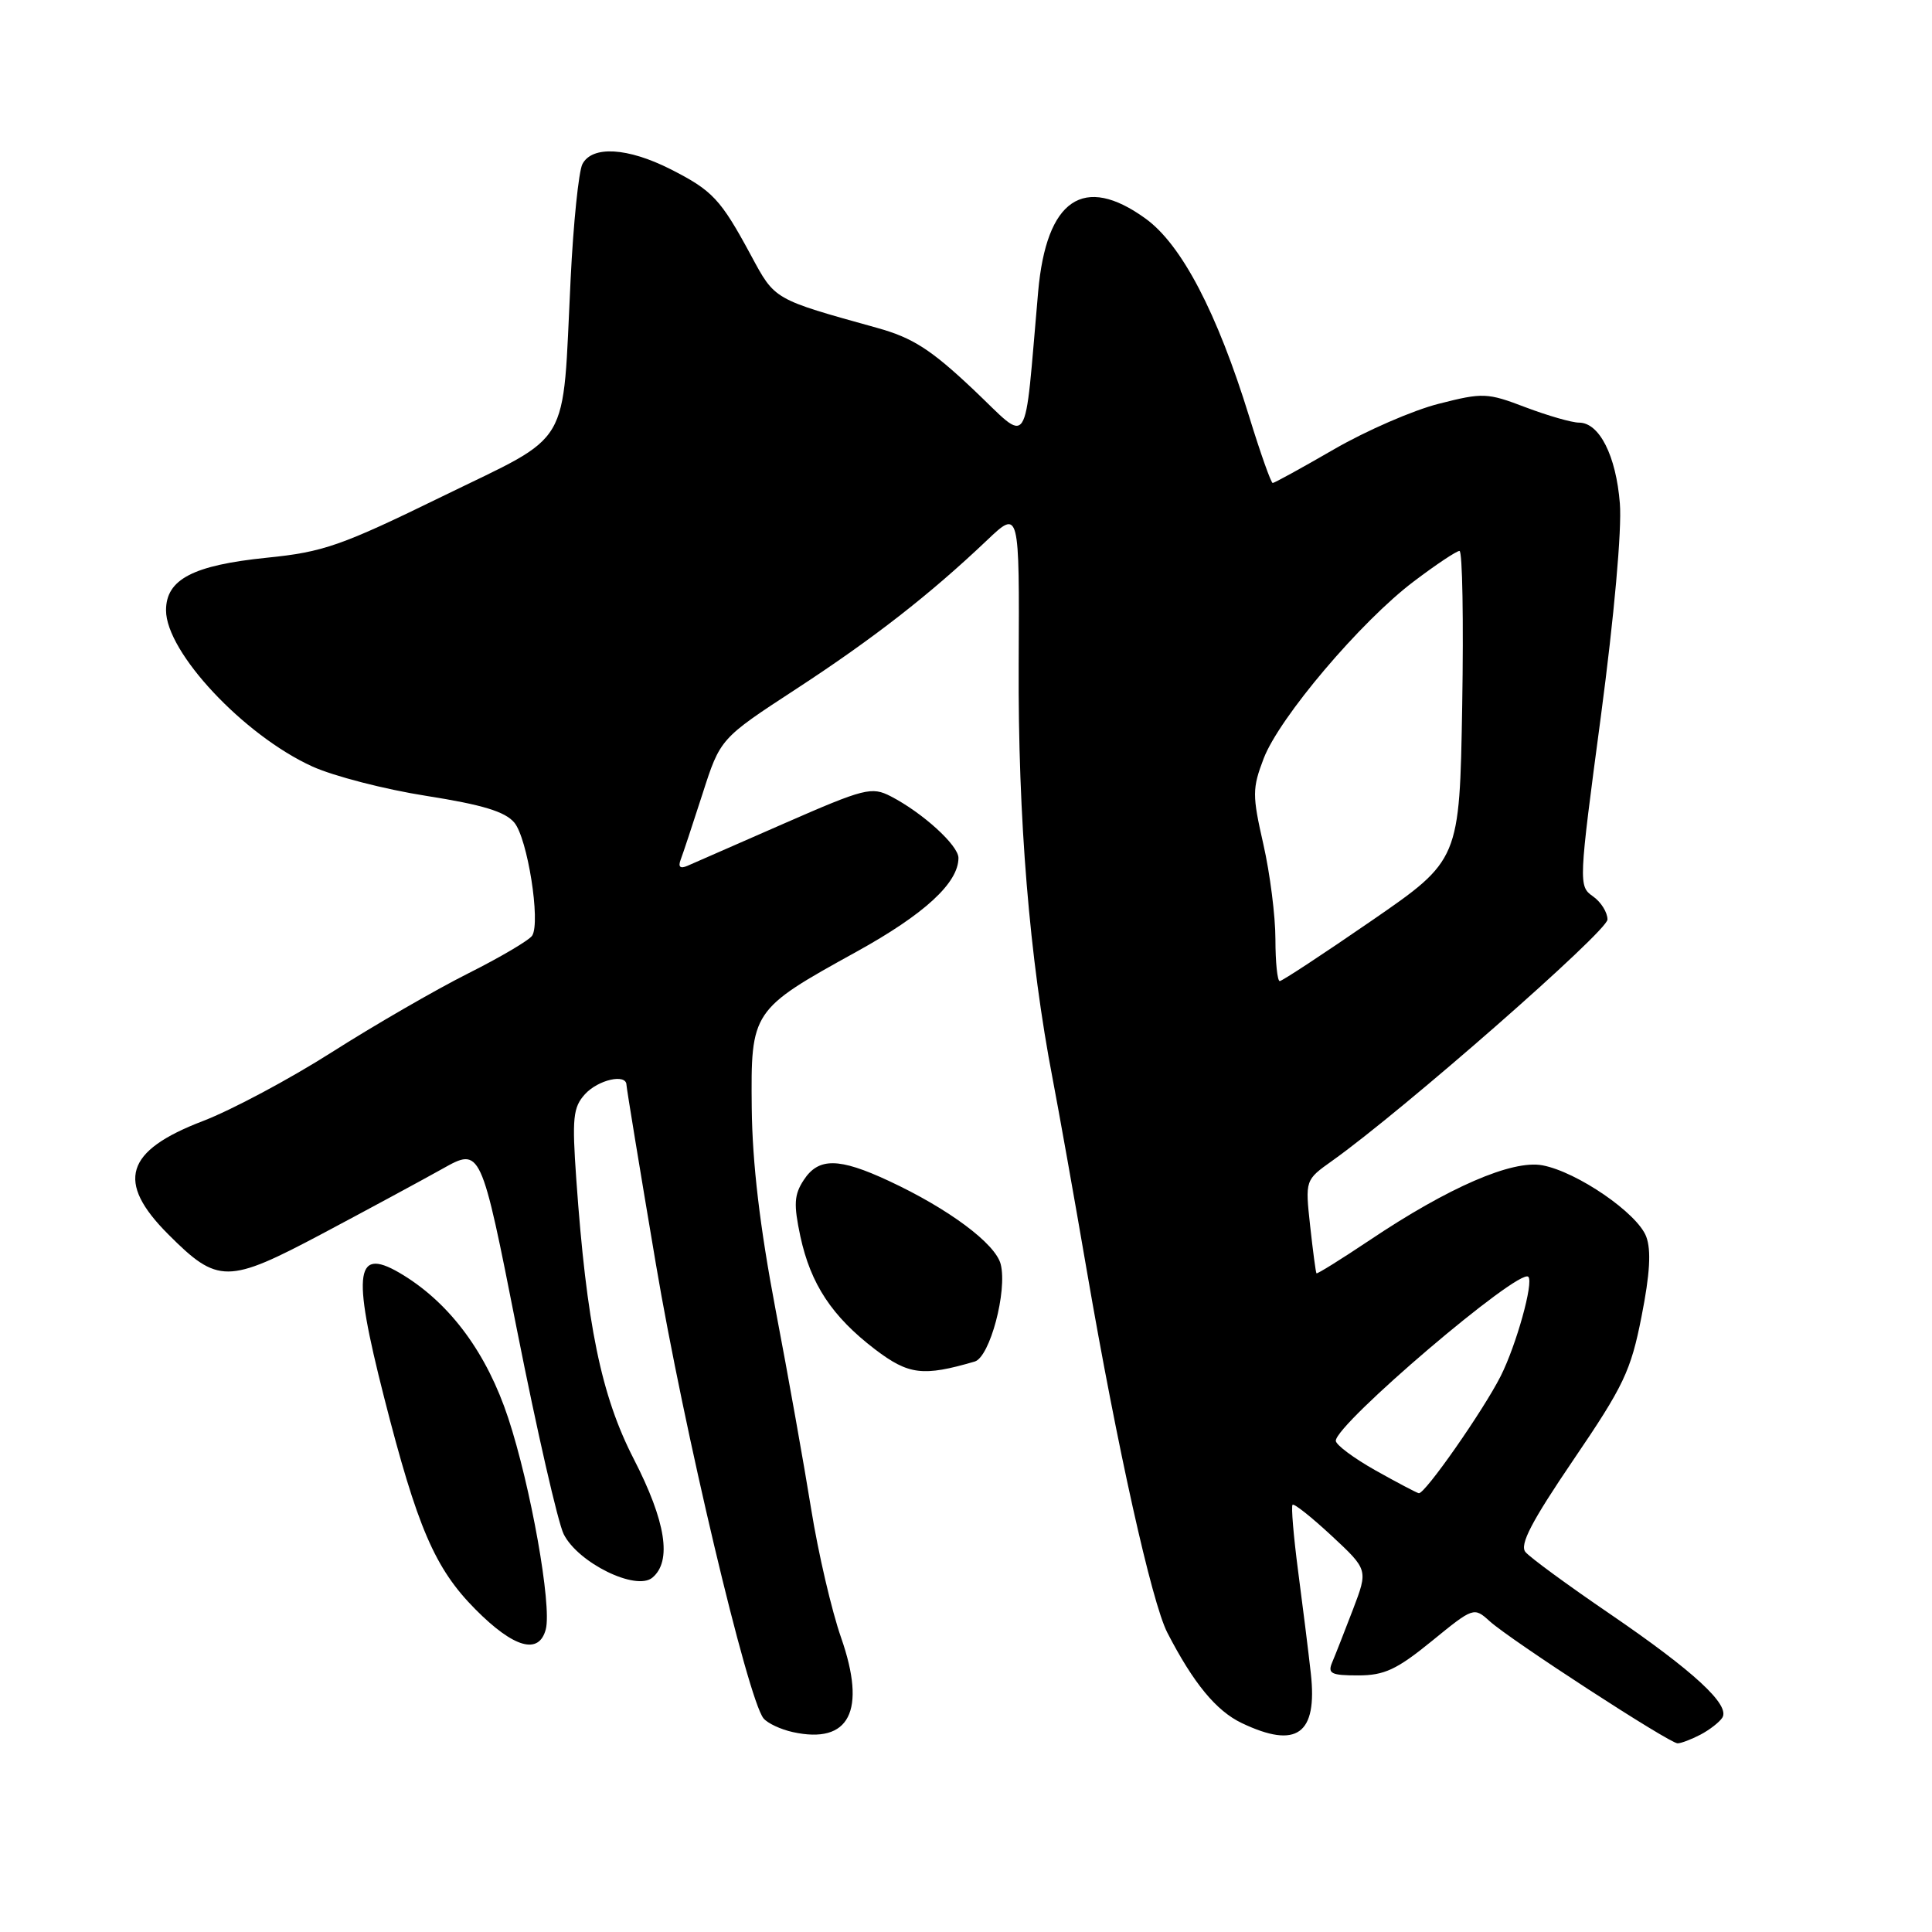 <?xml version="1.0" encoding="UTF-8" standalone="no"?>
<!DOCTYPE svg PUBLIC "-//W3C//DTD SVG 1.1//EN" "http://www.w3.org/Graphics/SVG/1.1/DTD/svg11.dtd" >
<svg xmlns="http://www.w3.org/2000/svg" xmlns:xlink="http://www.w3.org/1999/xlink" version="1.1" viewBox="0 0 256 256">
 <g >
 <path fill="currentColor"
d=" M 225.32 229.85 C 226.52 229.22 227.82 228.21 228.21 227.61 C 229.30 225.93 224.47 221.47 213.35 213.87 C 207.76 210.06 202.71 206.36 202.13 205.65 C 201.33 204.69 202.93 201.62 208.49 193.43 C 215.14 183.66 216.10 181.65 217.51 174.45 C 218.63 168.79 218.81 165.64 218.13 163.85 C 216.96 160.75 208.97 155.27 204.38 154.41 C 200.38 153.66 191.93 157.32 181.46 164.35 C 177.69 166.87 174.53 168.84 174.44 168.72 C 174.34 168.60 173.97 165.77 173.60 162.43 C 172.94 156.36 172.94 156.36 176.51 153.82 C 185.89 147.15 213.00 123.39 213.00 121.84 C 213.00 120.89 212.13 119.50 211.06 118.76 C 209.16 117.42 209.17 117.05 212.12 94.95 C 213.88 81.69 214.92 70.13 214.64 66.71 C 214.14 60.38 211.92 56.00 209.23 56.00 C 208.28 56.00 205.09 55.08 202.15 53.97 C 197.07 52.03 196.50 52.01 190.65 53.50 C 187.27 54.35 181.02 57.07 176.77 59.53 C 172.52 61.99 168.86 64.00 168.64 64.00 C 168.42 64.00 167.02 60.06 165.54 55.25 C 161.27 41.41 156.57 32.42 151.80 28.97 C 143.59 23.02 138.65 26.38 137.56 38.66 C 135.64 60.35 136.64 58.85 128.93 51.57 C 123.34 46.30 120.93 44.76 116.27 43.46 C 102.43 39.61 102.71 39.77 99.50 33.82 C 95.48 26.37 94.42 25.25 88.85 22.42 C 83.16 19.54 78.45 19.27 77.17 21.75 C 76.68 22.71 75.97 29.57 75.61 37.00 C 74.48 59.81 75.97 57.29 58.60 65.78 C 45.21 72.32 42.85 73.15 35.36 73.90 C 25.58 74.90 22.00 76.76 22.00 80.87 C 22.00 86.43 32.31 97.43 41.38 101.56 C 44.20 102.84 51.00 104.60 56.50 105.46 C 63.92 106.63 66.93 107.54 68.15 109.00 C 69.90 111.09 71.65 122.15 70.52 123.97 C 70.15 124.57 66.32 126.83 62.00 129.00 C 57.68 131.17 49.57 135.86 43.96 139.43 C 38.35 143.00 30.66 147.10 26.87 148.55 C 16.57 152.49 15.32 156.58 22.30 163.56 C 28.87 170.14 30.16 170.13 42.71 163.47 C 48.64 160.32 55.80 156.45 58.61 154.88 C 63.72 152.01 63.72 152.01 68.51 176.26 C 71.15 189.59 73.93 201.75 74.69 203.28 C 76.60 207.09 84.27 210.85 86.44 209.05 C 89.06 206.87 88.24 201.62 83.98 193.33 C 79.66 184.93 77.72 175.50 76.36 156.24 C 75.79 148.15 75.93 146.73 77.51 144.99 C 79.25 143.07 82.99 142.22 83.01 143.75 C 83.02 144.16 84.77 154.85 86.91 167.50 C 90.59 189.29 99.08 225.12 101.17 227.69 C 101.70 228.34 103.45 229.16 105.05 229.51 C 112.56 231.16 114.84 226.71 111.45 217.00 C 110.20 213.43 108.42 205.78 107.49 200.00 C 106.56 194.22 104.44 182.30 102.76 173.50 C 100.68 162.54 99.69 154.14 99.61 146.84 C 99.48 133.95 99.58 133.79 113.49 126.11 C 122.49 121.14 127.00 116.99 127.00 113.68 C 127.00 112.02 122.27 107.71 118.04 105.52 C 115.50 104.21 114.58 104.44 103.91 109.11 C 97.63 111.86 91.86 114.39 91.08 114.73 C 90.13 115.14 89.83 114.87 90.19 113.92 C 90.49 113.14 91.79 109.21 93.09 105.18 C 95.44 97.86 95.44 97.86 105.47 91.31 C 115.73 84.61 123.20 78.79 130.79 71.58 C 135.08 67.51 135.08 67.51 134.98 88.00 C 134.88 108.44 136.41 127.01 139.49 143.00 C 140.28 147.12 142.33 158.60 144.03 168.50 C 148.05 191.84 152.62 212.36 154.68 216.34 C 158.13 223.03 161.16 226.71 164.55 228.32 C 171.83 231.79 174.59 229.80 173.69 221.73 C 173.37 218.85 172.61 212.73 172.00 208.13 C 171.40 203.53 171.07 199.59 171.27 199.39 C 171.48 199.19 173.81 201.05 176.46 203.51 C 181.28 208.00 181.28 208.00 179.28 213.25 C 178.17 216.14 176.94 219.29 176.53 220.25 C 175.89 221.76 176.37 222.00 179.96 222.00 C 183.43 222.00 185.08 221.23 189.71 217.46 C 195.24 212.95 195.30 212.93 197.39 214.82 C 200.17 217.33 221.21 231.00 222.29 231.00 C 222.75 231.00 224.11 230.48 225.32 229.85 Z  M 72.32 215.89 C 73.14 212.75 70.32 196.91 67.34 187.89 C 64.53 179.38 59.76 172.87 53.49 168.99 C 47.06 165.02 46.56 168.13 50.89 185.14 C 55.30 202.43 57.62 207.83 63.00 213.25 C 68.08 218.37 71.42 219.32 72.32 215.89 Z  M 129.16 180.41 C 131.16 179.82 133.49 171.08 132.60 167.52 C 131.91 164.79 125.69 160.16 117.76 156.47 C 111.15 153.39 108.46 153.36 106.50 156.36 C 105.22 158.31 105.15 159.58 106.05 163.82 C 107.42 170.16 110.24 174.43 115.94 178.79 C 120.40 182.18 122.29 182.42 129.16 180.41 Z  M 182.25 194.83 C 179.36 193.20 177.00 191.44 177.00 190.91 C 177.00 188.67 201.30 167.97 202.51 169.18 C 203.24 169.91 200.92 178.23 198.85 182.34 C 196.54 186.91 188.80 197.99 188.00 197.86 C 187.72 197.81 185.14 196.45 182.25 194.83 Z  M 169.00 124.45 C 169.00 121.39 168.28 115.73 167.40 111.86 C 165.92 105.36 165.93 104.48 167.44 100.51 C 169.51 95.09 180.33 82.32 187.35 77.03 C 190.28 74.81 193.00 73.00 193.39 73.00 C 193.78 73.00 193.94 82.22 193.75 93.48 C 193.40 113.96 193.40 113.96 181.77 121.98 C 175.37 126.39 169.88 130.00 169.57 130.00 C 169.26 130.00 169.00 127.50 169.00 124.45 Z "/>
</g>
</svg>